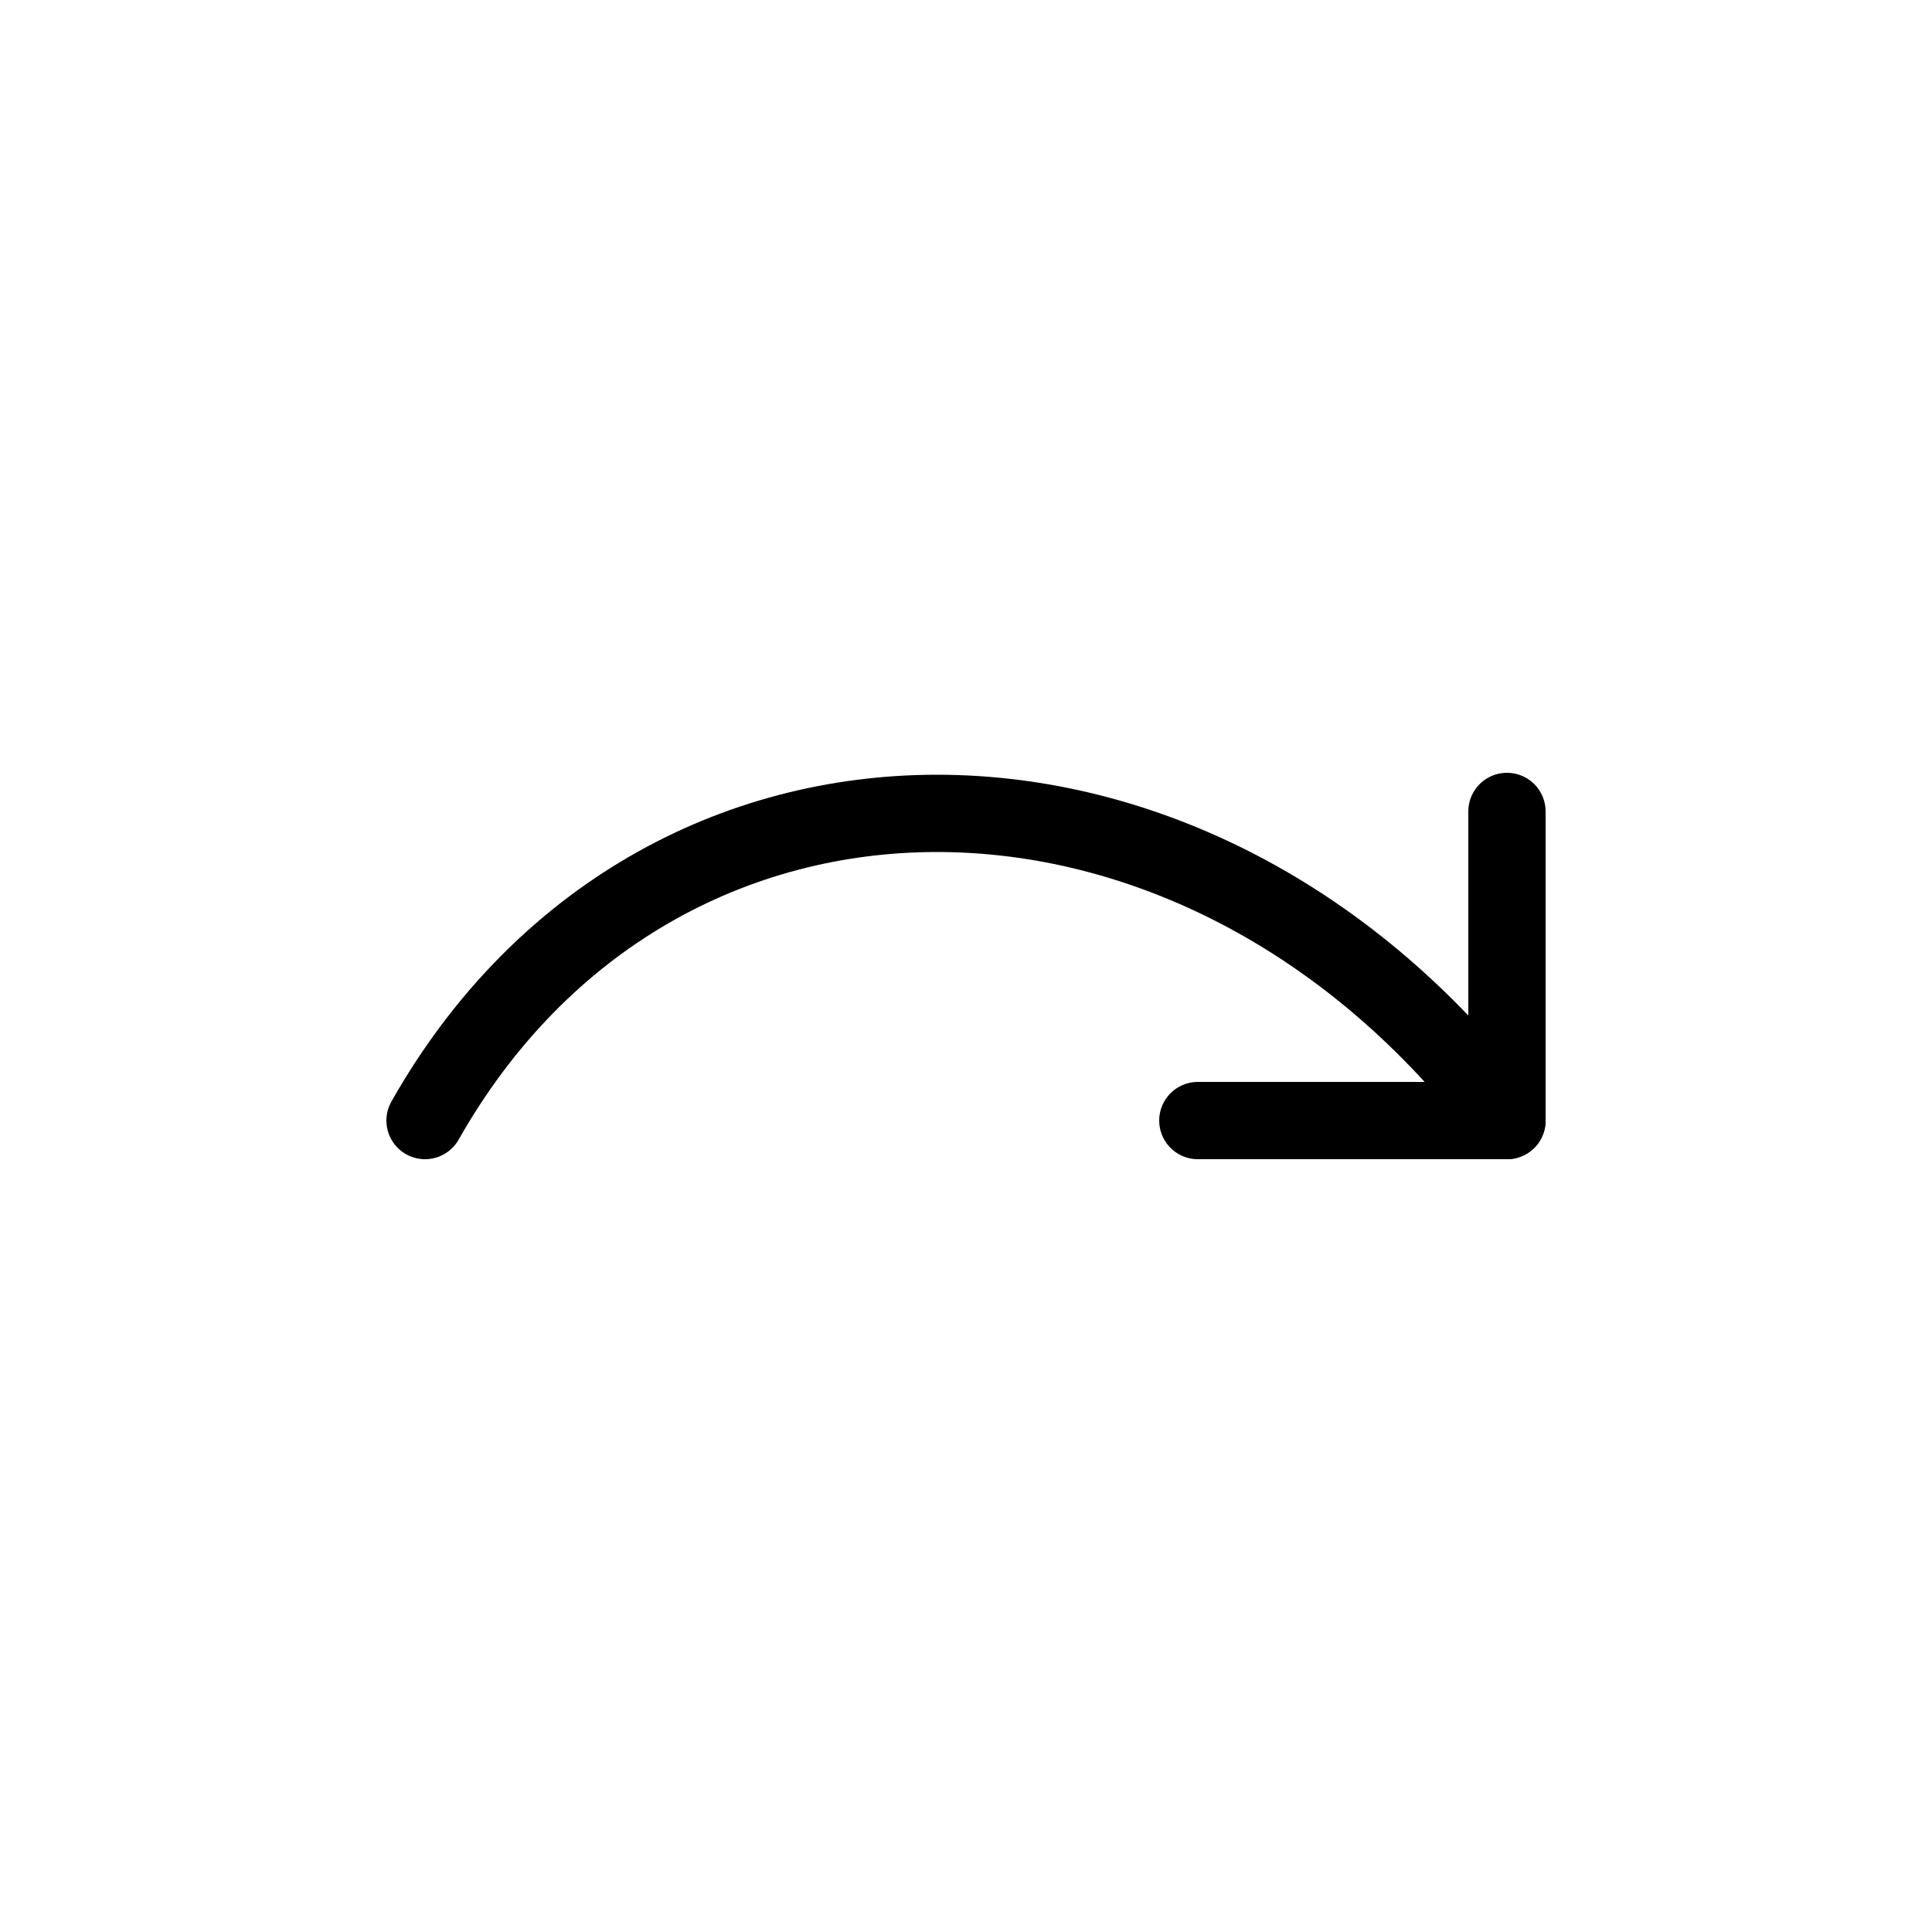 <svg width="25" height="25" viewBox="0 0 25 25" fill="none" xmlns="http://www.w3.org/2000/svg">
<path d="M15.5 14.5H19.5V10.5" stroke="black" stroke-linecap="round" stroke-linejoin="round"/>
<path d="M5.5 14.5C8.5 9.2 15.5 9.2 19.5 14.5" stroke="black" stroke-linecap="round"/>
</svg>
